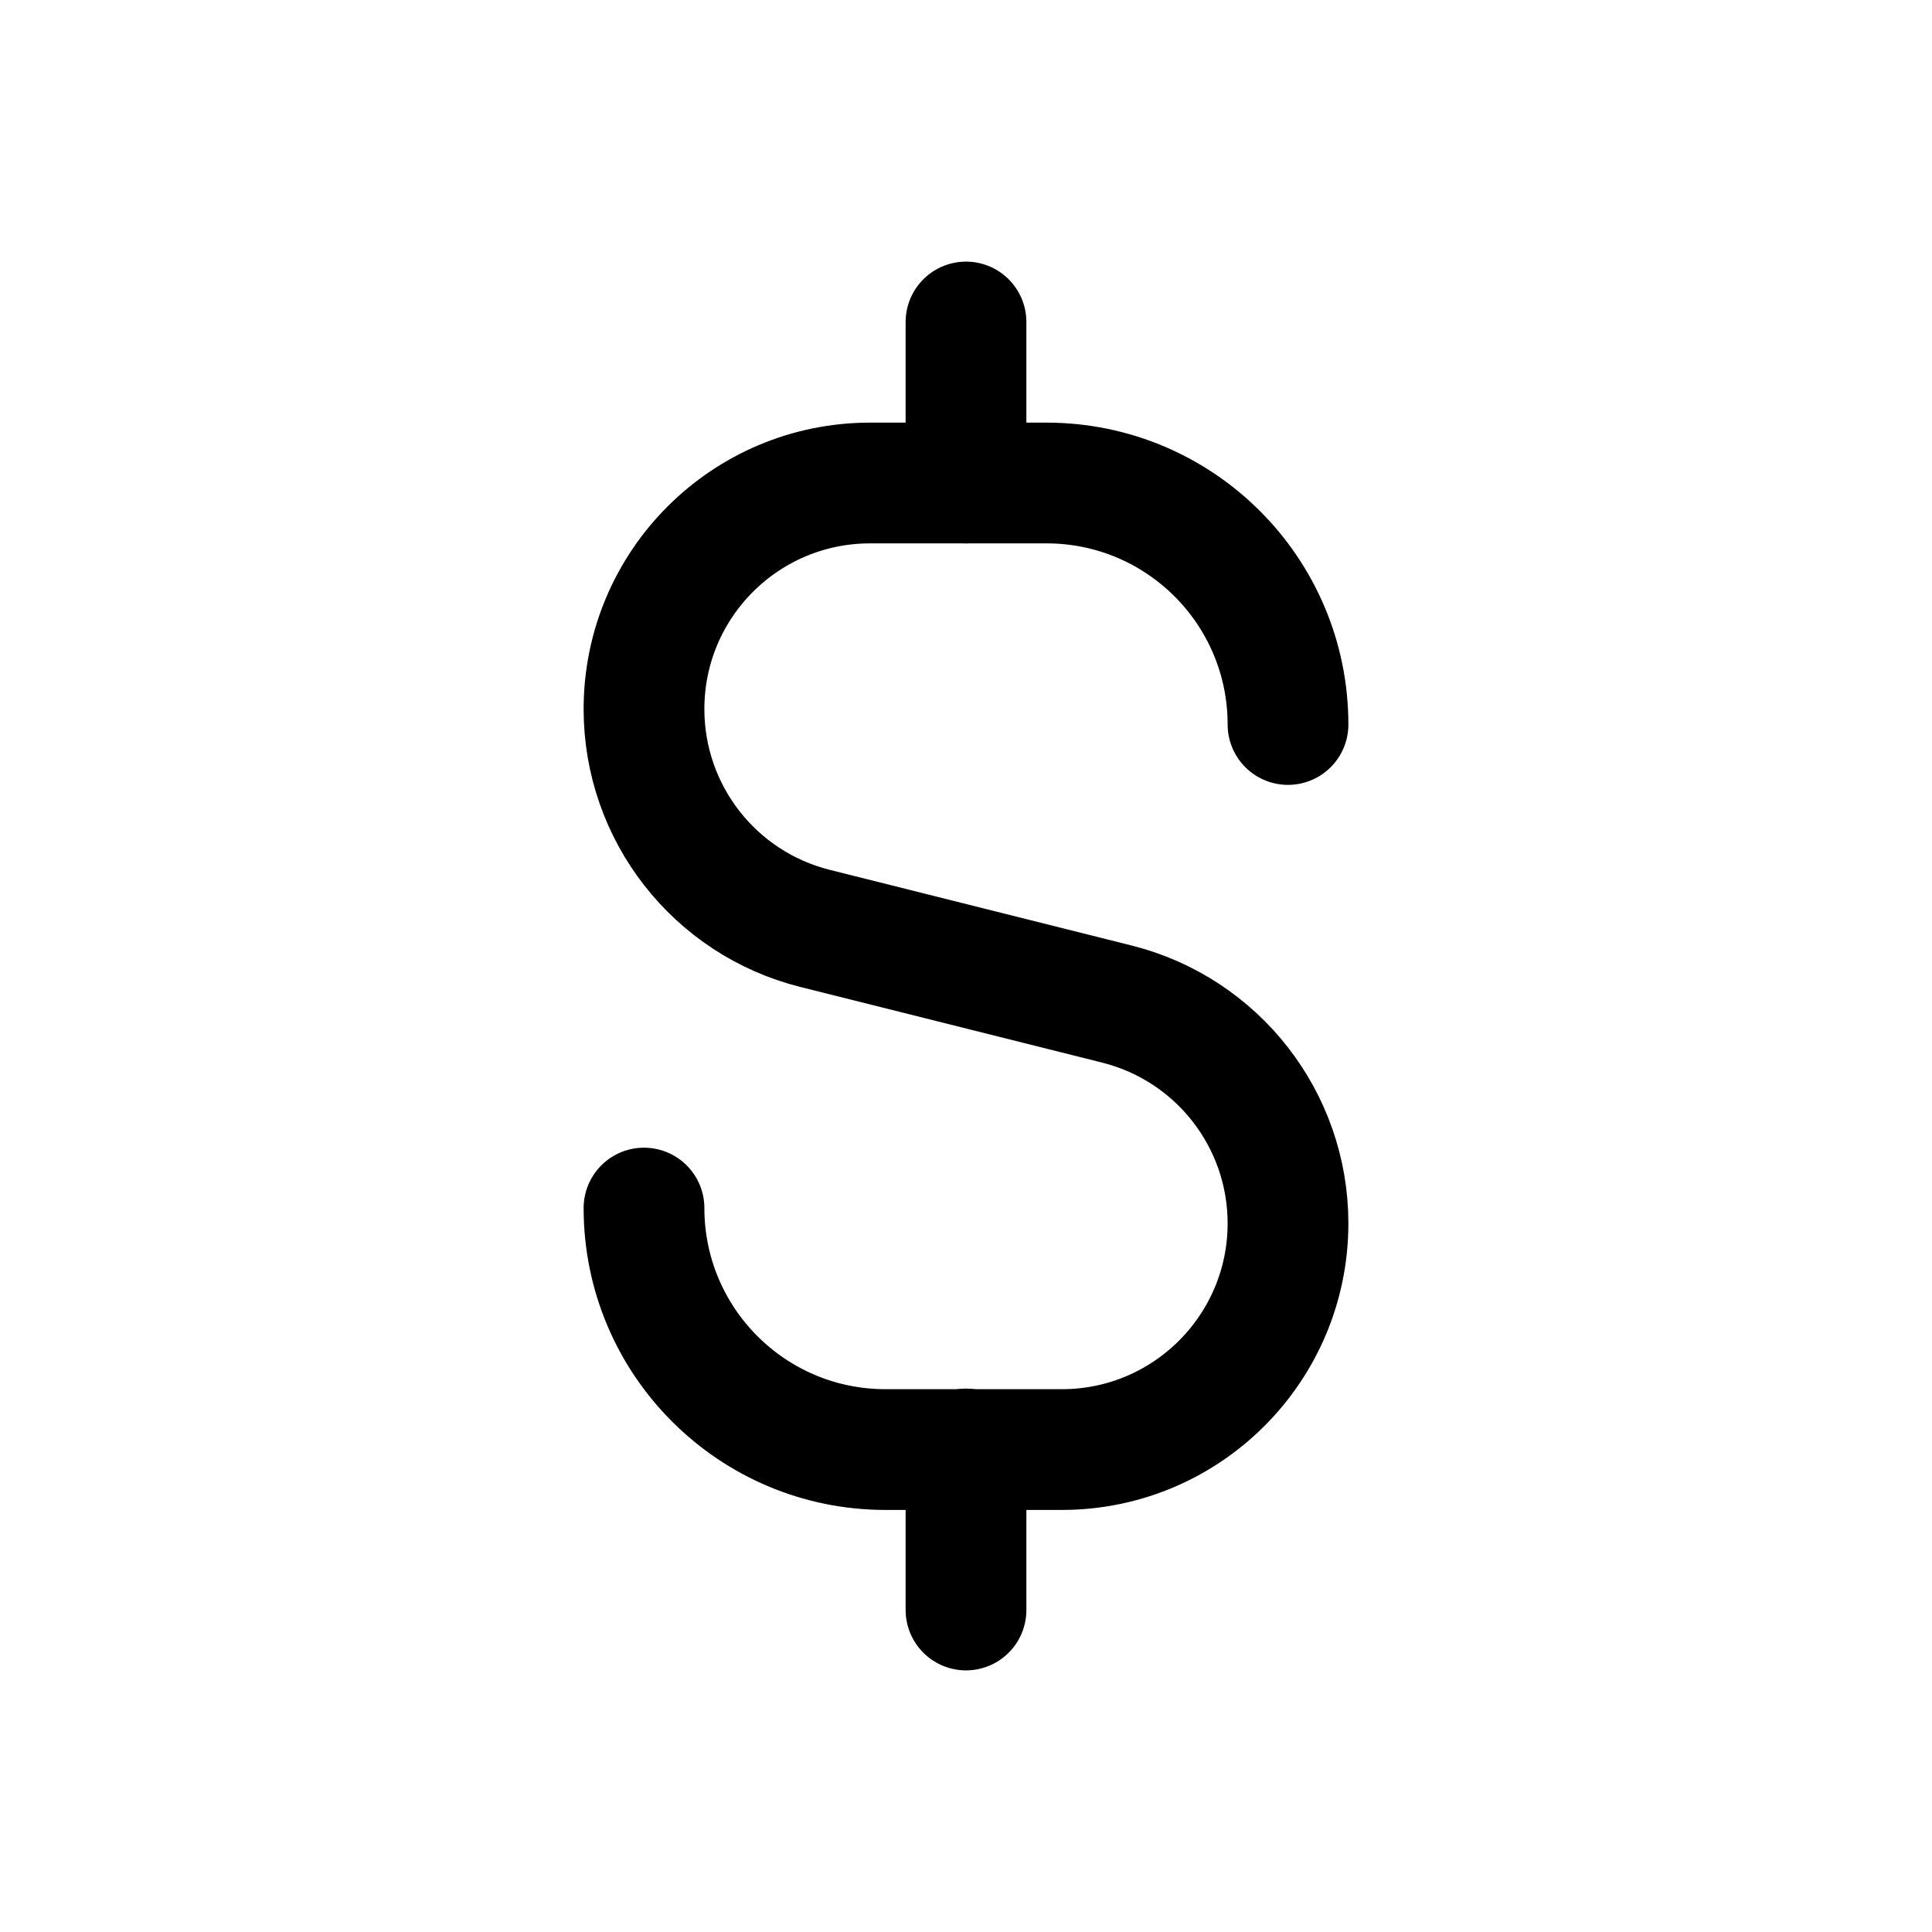 <svg width="24" height="24" viewBox="0 0 24 24" fill="none" xmlns="http://www.w3.org/2000/svg">
<g clip-path="url(#clip0_50_18405)">
<path d="M12 4V6" stroke="black" stroke-width="1.5" stroke-linecap="round" stroke-linejoin="round"/>
<path d="M12 20V18" stroke="black" stroke-width="1.5" stroke-linecap="round" stroke-linejoin="round"/>
<path d="M8 15.007C8 16.664 9.343 18.007 11 18.007H13.191C14.741 18.007 16 16.749 16 15.197C16 13.909 15.124 12.787 13.875 12.473L10.125 11.533C8.876 11.22 8 10.097 8 8.809C8 7.257 9.257 6 10.809 6H13C14.657 6 16 7.343 16 9" stroke="black" stroke-width="1.5" stroke-linecap="round" stroke-linejoin="round"/>
</g>
<defs>
<clipPath id="clip0_50_18405">
<rect width="24" height="24" fill="white"/>
</clipPath>
</defs>
</svg>
